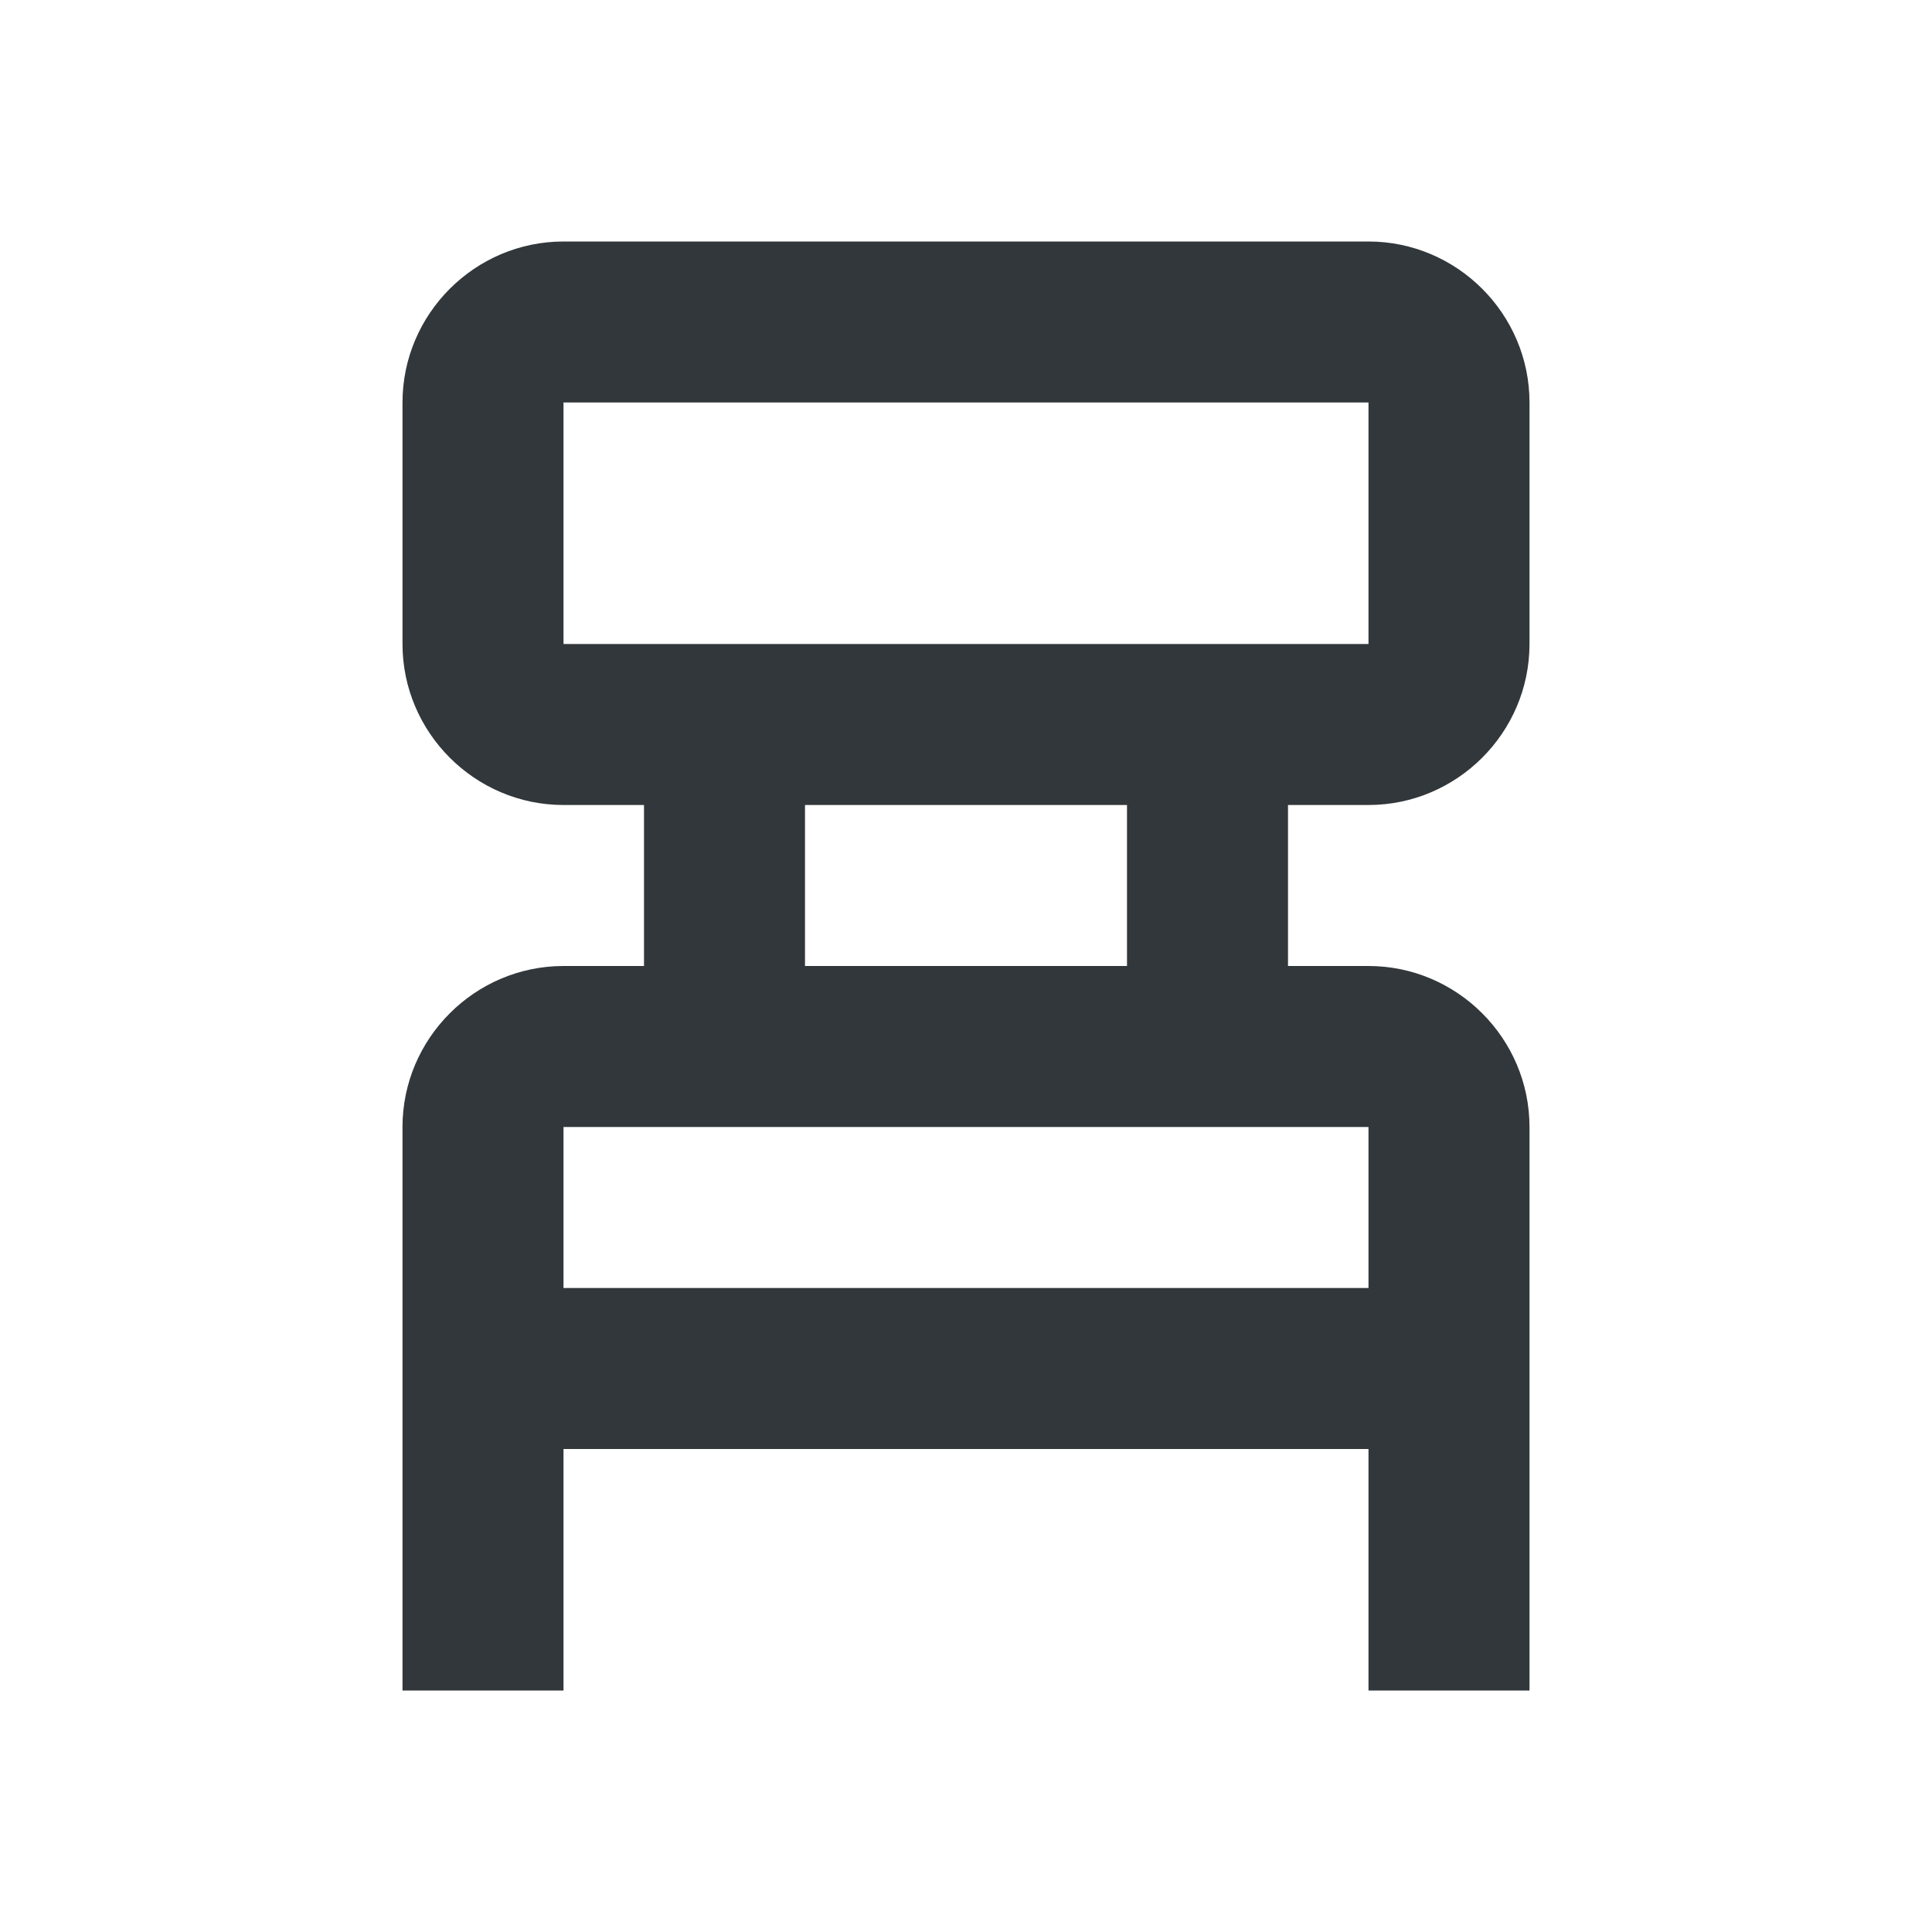 <svg width="24" height="24" viewBox="0 0 24 24" fill="none" xmlns="http://www.w3.org/2000/svg">
<path d="M17 10C18.1 10 19 9.1 19 8V5C19 3.9 18.1 3 17 3H7C5.9 3 5 3.9 5 5V8C5 9.1 5.9 10 7 10H8V12H7C5.9 12 5 12.9 5 14V21H7V18H17V21H19V14C19 12.9 18.1 12 17 12H16V10H17ZM7 8V5H17V8H7ZM17 16H7V14H17V16ZM14 12H10V10H14V12Z" fill="#31373A"/>
</svg>
